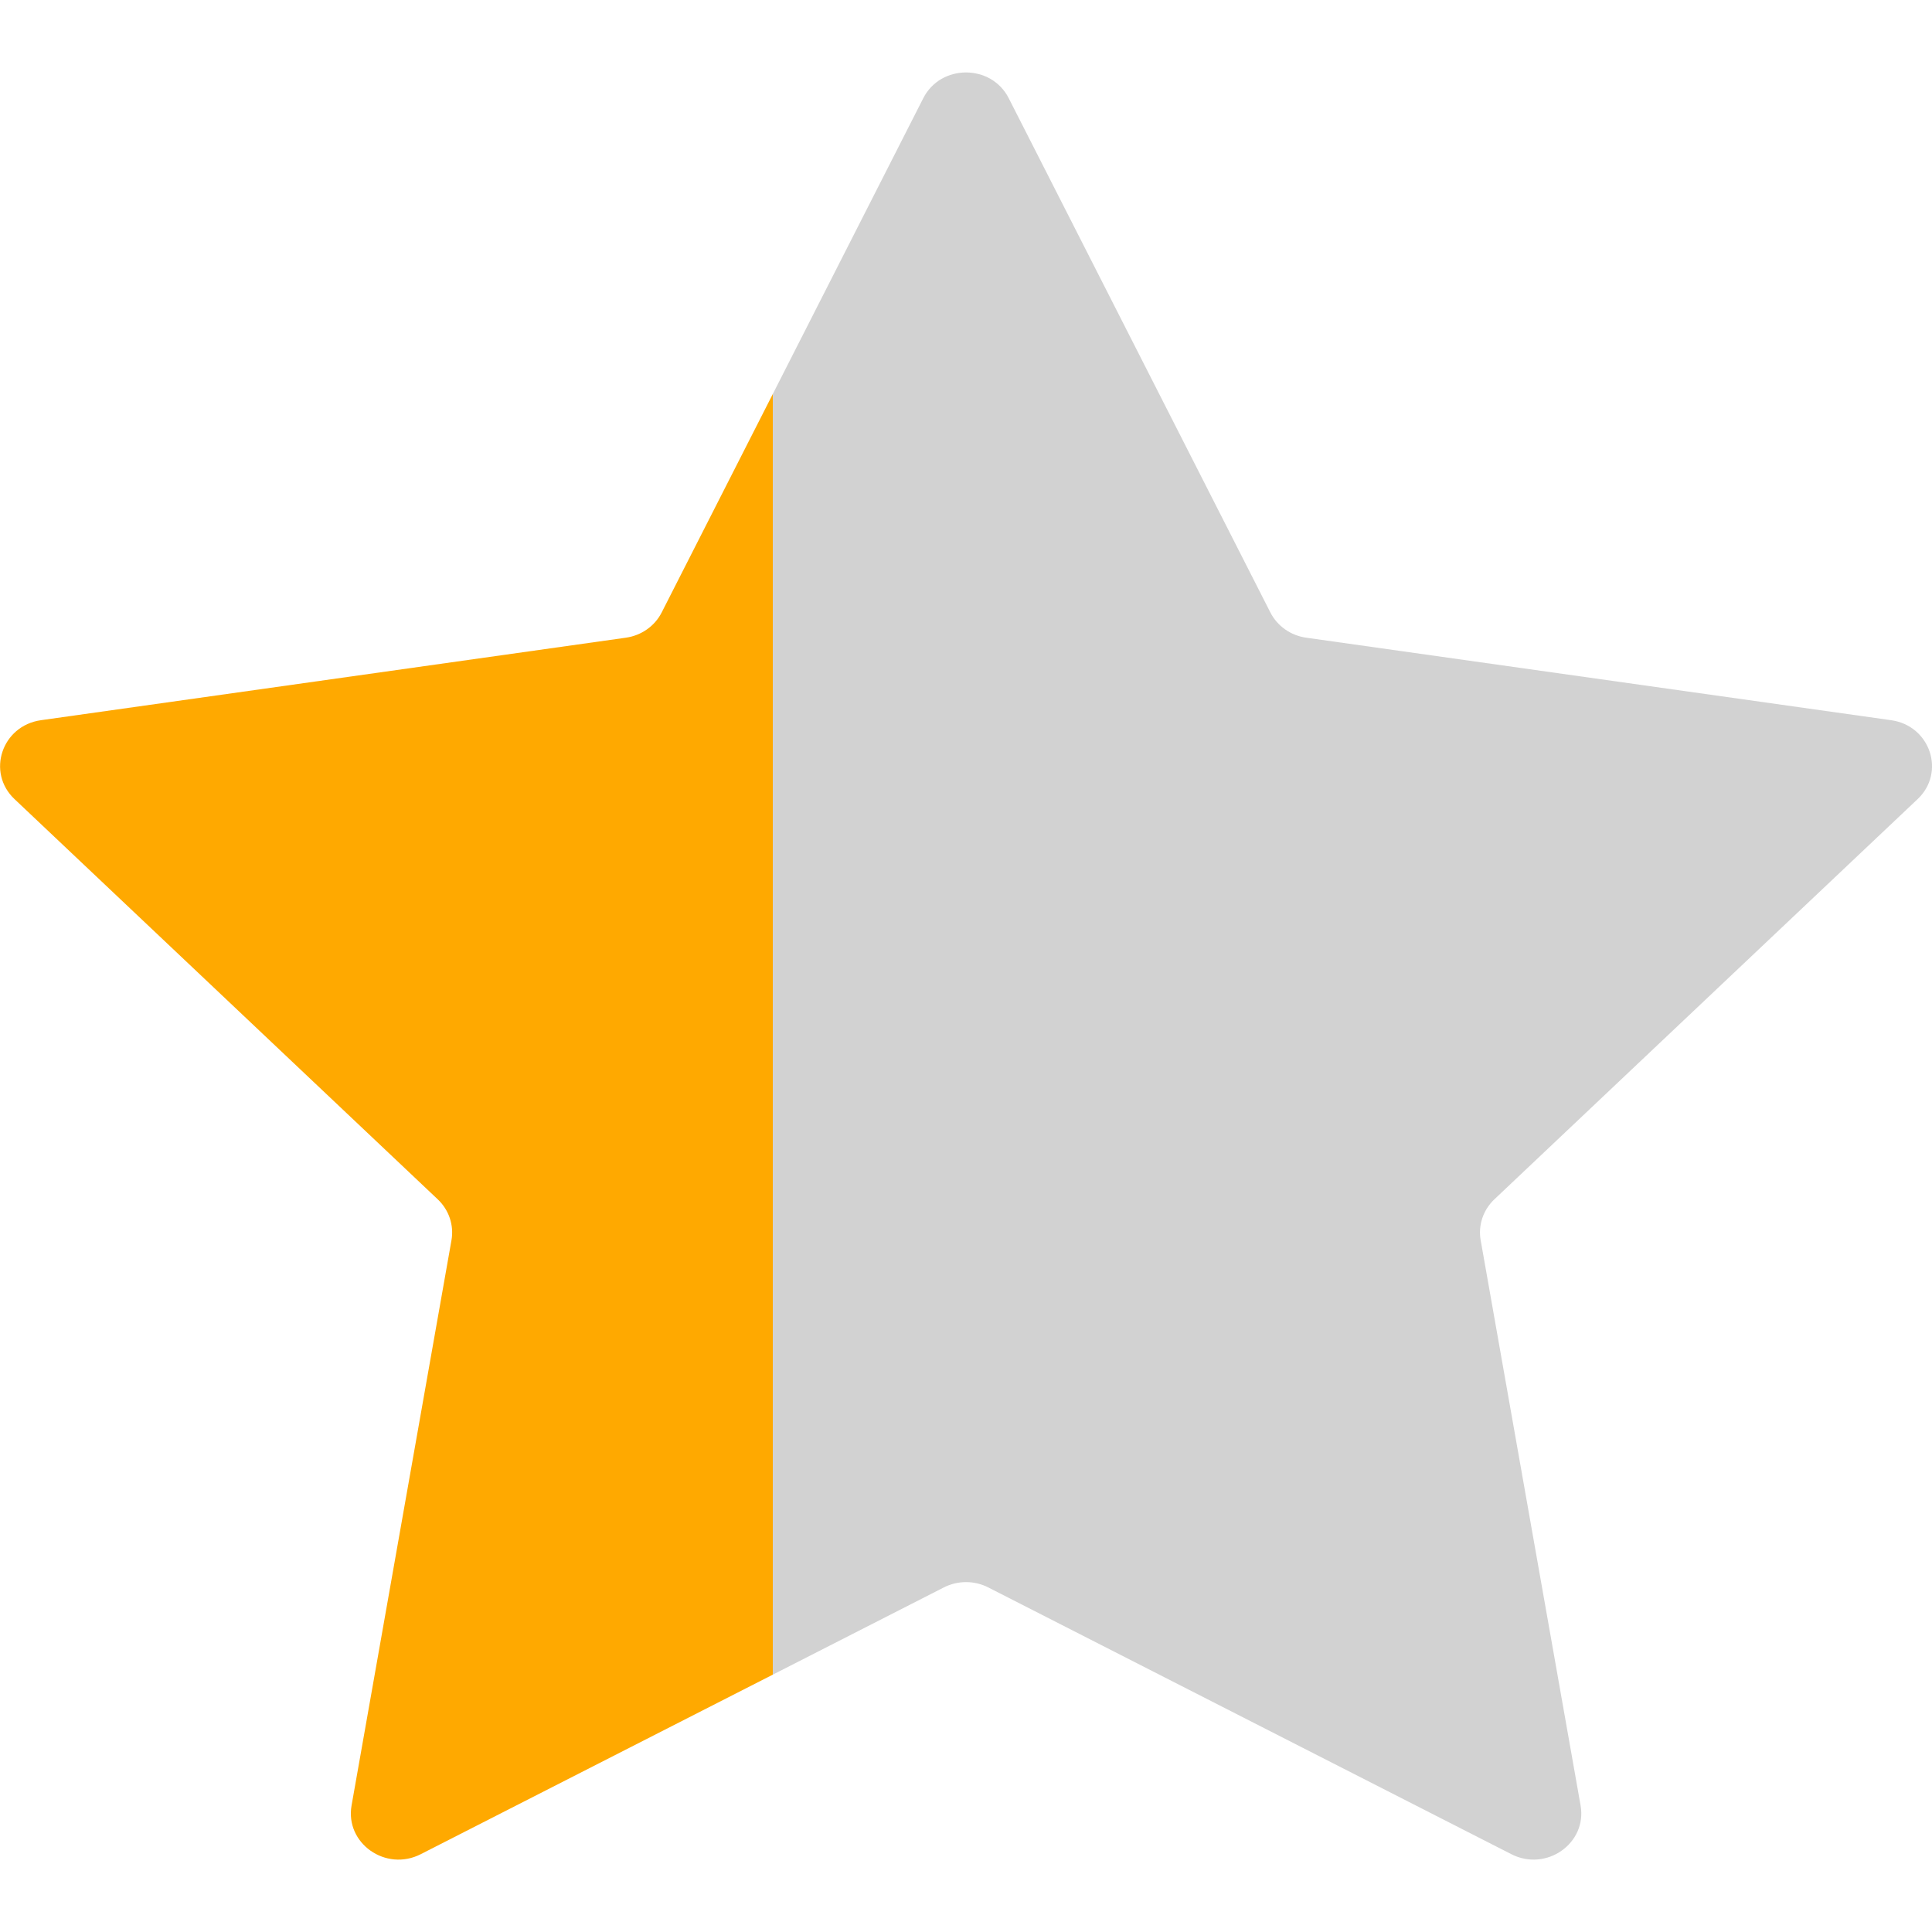 <svg viewBox="0 0 40 37" xmlns="http://www.w3.org/2000/svg" width="13" height="13">
  <defs>
    <linearGradient gradientUnits="userSpaceOnUse" id="_llcv2846o">
      <stop stop-color="#ffa900" stop-opacity="1" offset="0.4"></stop>
      <stop stop-color="#d2d2d2" stop-opacity="1" offset="0"></stop>
    </linearGradient>
  </defs>
  <path d="m19.115.534c.361-.712 1.409-.712 1.77 0l5.416 10.645c.144.283.422.479.744.524l12.109 1.708c.81.114 1.133 1.081.548 1.634l-8.763 8.286c-.232.22-.339.537-.283.848l2.068 11.7c.139.783-.708 1.38-1.433 1.01l-10.83-5.523c-.288-.147-.632-.147-.92 0l-10.83 5.523c-.724.37-1.571-.227-1.432-1.01l2.068-11.7c.055-.31-.051-.628-.284-.848l-8.762-8.286c-.586-.553-.263-1.52.547-1.634l12.109-1.708c.321-.045.6-.241.743-.524z" fill="url(#_llcv2846o)"></path>
</svg>